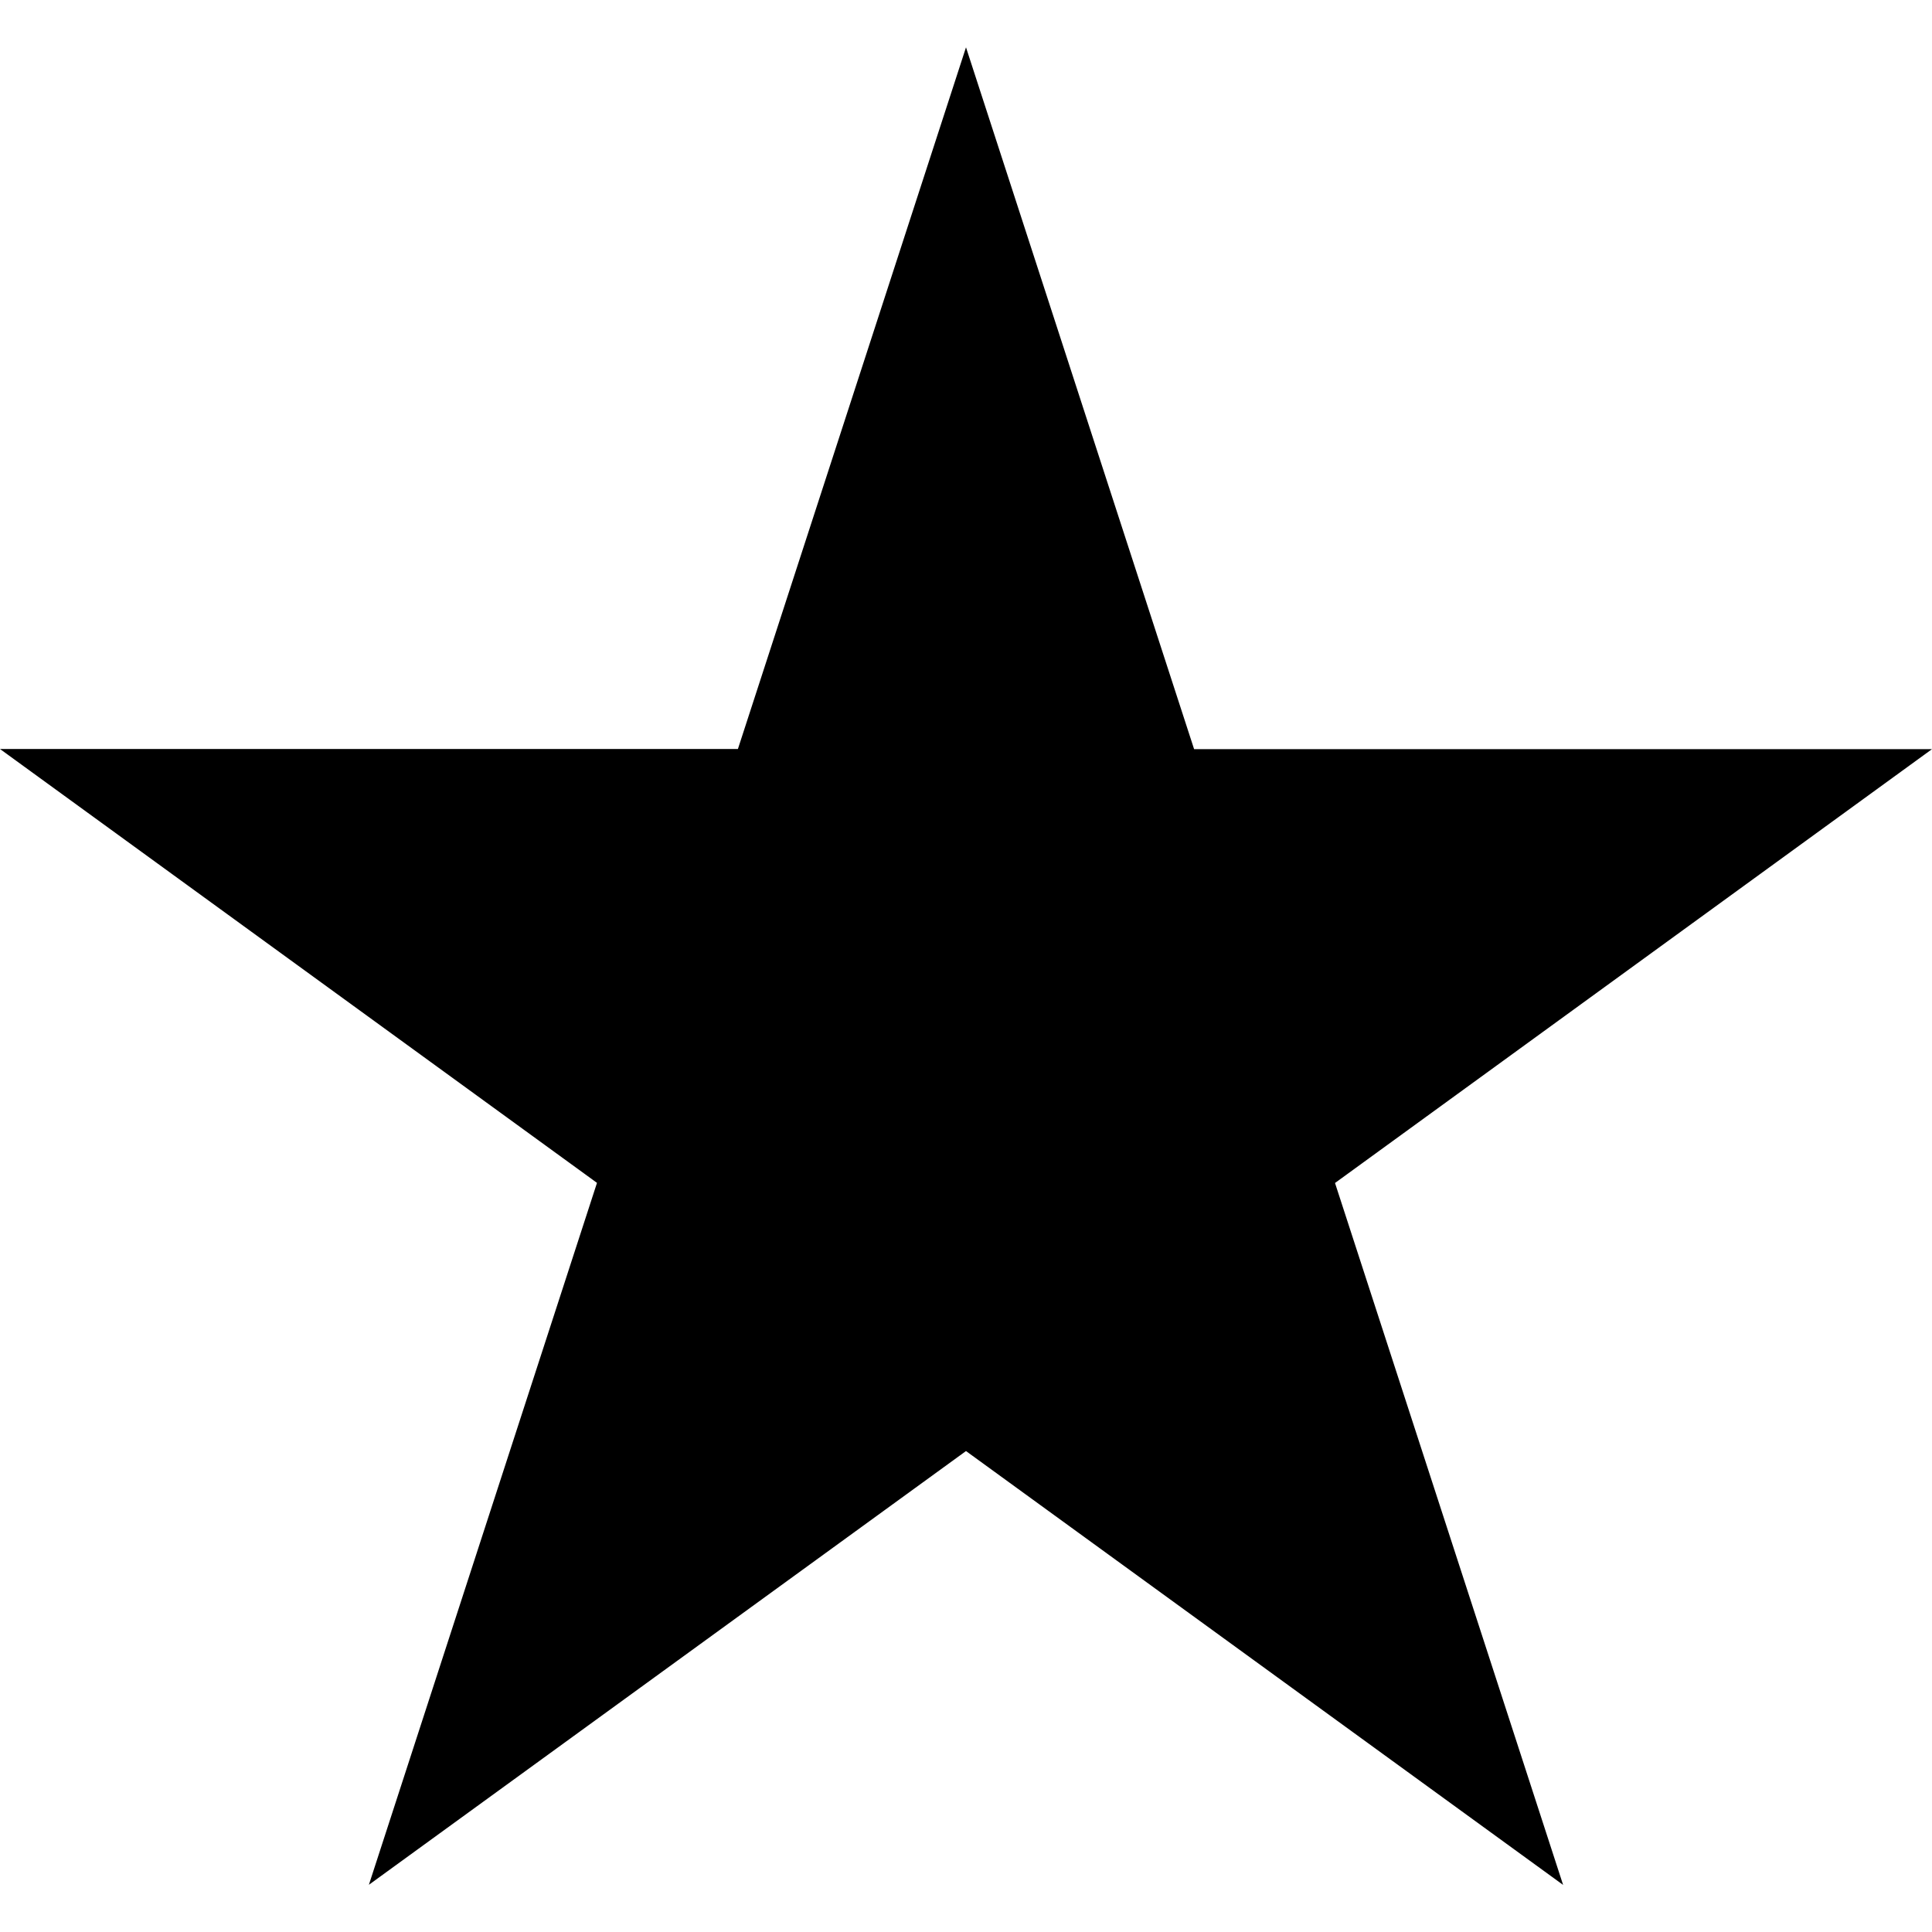 <?xml version="1.0" encoding="utf-8"?>
<!-- Generator: Adobe Illustrator 16.0.3, SVG Export Plug-In . SVG Version: 6.00 Build 0)  -->
<!DOCTYPE svg PUBLIC "-//W3C//DTD SVG 1.1//EN" "http://www.w3.org/Graphics/SVG/1.1/DTD/svg11.dtd">
<svg version="1.1" id="Vrstva_1" xmlns="http://www.w3.org/2000/svg" xmlns:xlink="http://www.w3.org/1999/xlink" x="0px" y="0px"
	 width="16px" height="16px" viewBox="4 0 16 16" enable-background="new 4 0 16 16" xml:space="preserve">
<g>
	<g>
		<path d="M12,0.392l1.889,5.812H20l-4.944,3.593l1.889,5.813L12,12.017l-4.945,3.592l1.889-5.813L4,6.203h6.111L12,0.392z"/>
	</g>
</g>
</svg>

